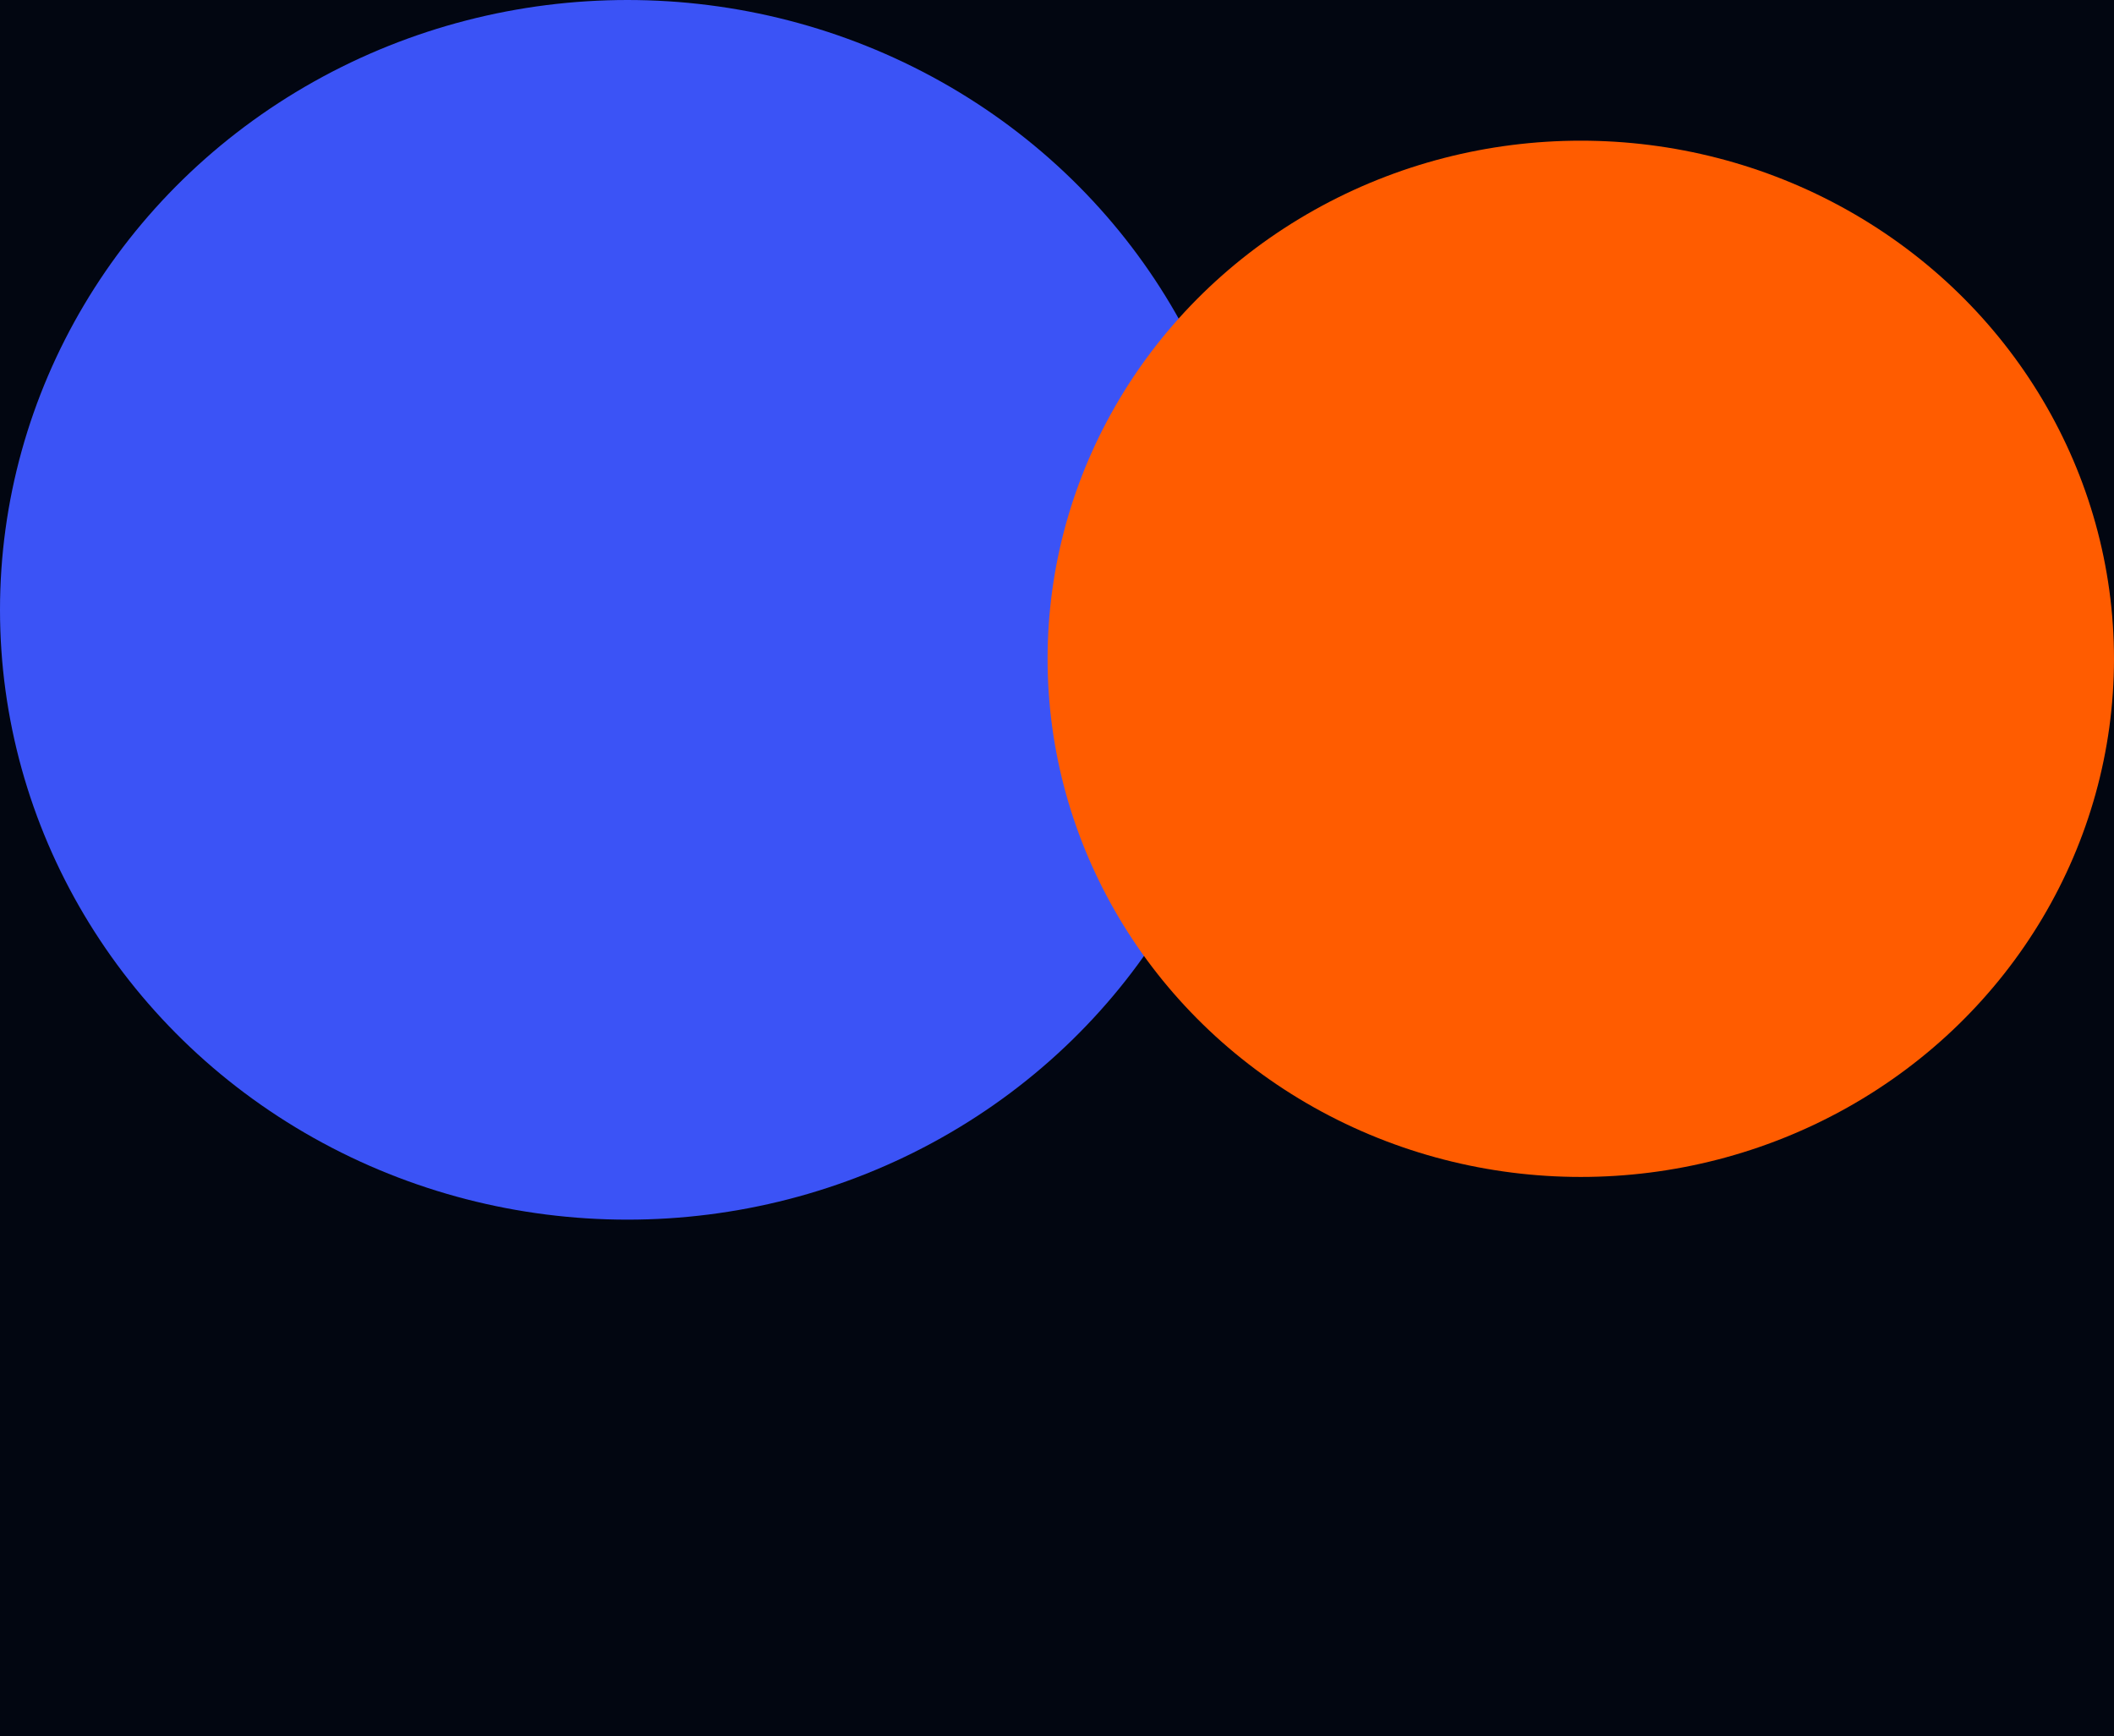 <svg width="1920" height="1577" viewBox="0 0 1920 1577" fill="none" xmlns="http://www.w3.org/2000/svg">
<g clip-path="url(#clip0_67_1626)">
<rect width="1920" height="1577" fill="#020611"/>
<g filter="url(#filter0_f_67_1626)">
<ellipse cx="569.84" cy="553.868" rx="569.84" ry="553.868" fill="#3B53F6"/>
</g>
<g filter="url(#filter1_f_67_1626)">
<ellipse cx="1435.72" cy="598.36" rx="484.278" ry="470.588" fill="#FF5C00"/>
</g>
</g>
<defs>
<filter id="filter0_f_67_1626" x="-509" y="-509" width="2157.68" height="2125.74" filterUnits="userSpaceOnUse" color-interpolation-filters="sRGB">
<feFlood flood-opacity="0" result="BackgroundImageFix"/>
<feBlend mode="normal" in="SourceGraphic" in2="BackgroundImageFix" result="shape"/>
<feGaussianBlur stdDeviation="254.5" result="effect1_foregroundBlur_67_1626"/>
</filter>
<filter id="filter1_f_67_1626" x="442.443" y="-381.228" width="1986.56" height="1959.18" filterUnits="userSpaceOnUse" color-interpolation-filters="sRGB">
<feFlood flood-opacity="0" result="BackgroundImageFix"/>
<feBlend mode="normal" in="SourceGraphic" in2="BackgroundImageFix" result="shape"/>
<feGaussianBlur stdDeviation="254.5" result="effect1_foregroundBlur_67_1626"/>
</filter>
<clipPath id="clip0_67_1626">
<rect width="1920" height="1577" fill="white"/>
</clipPath>
</defs>
</svg>
